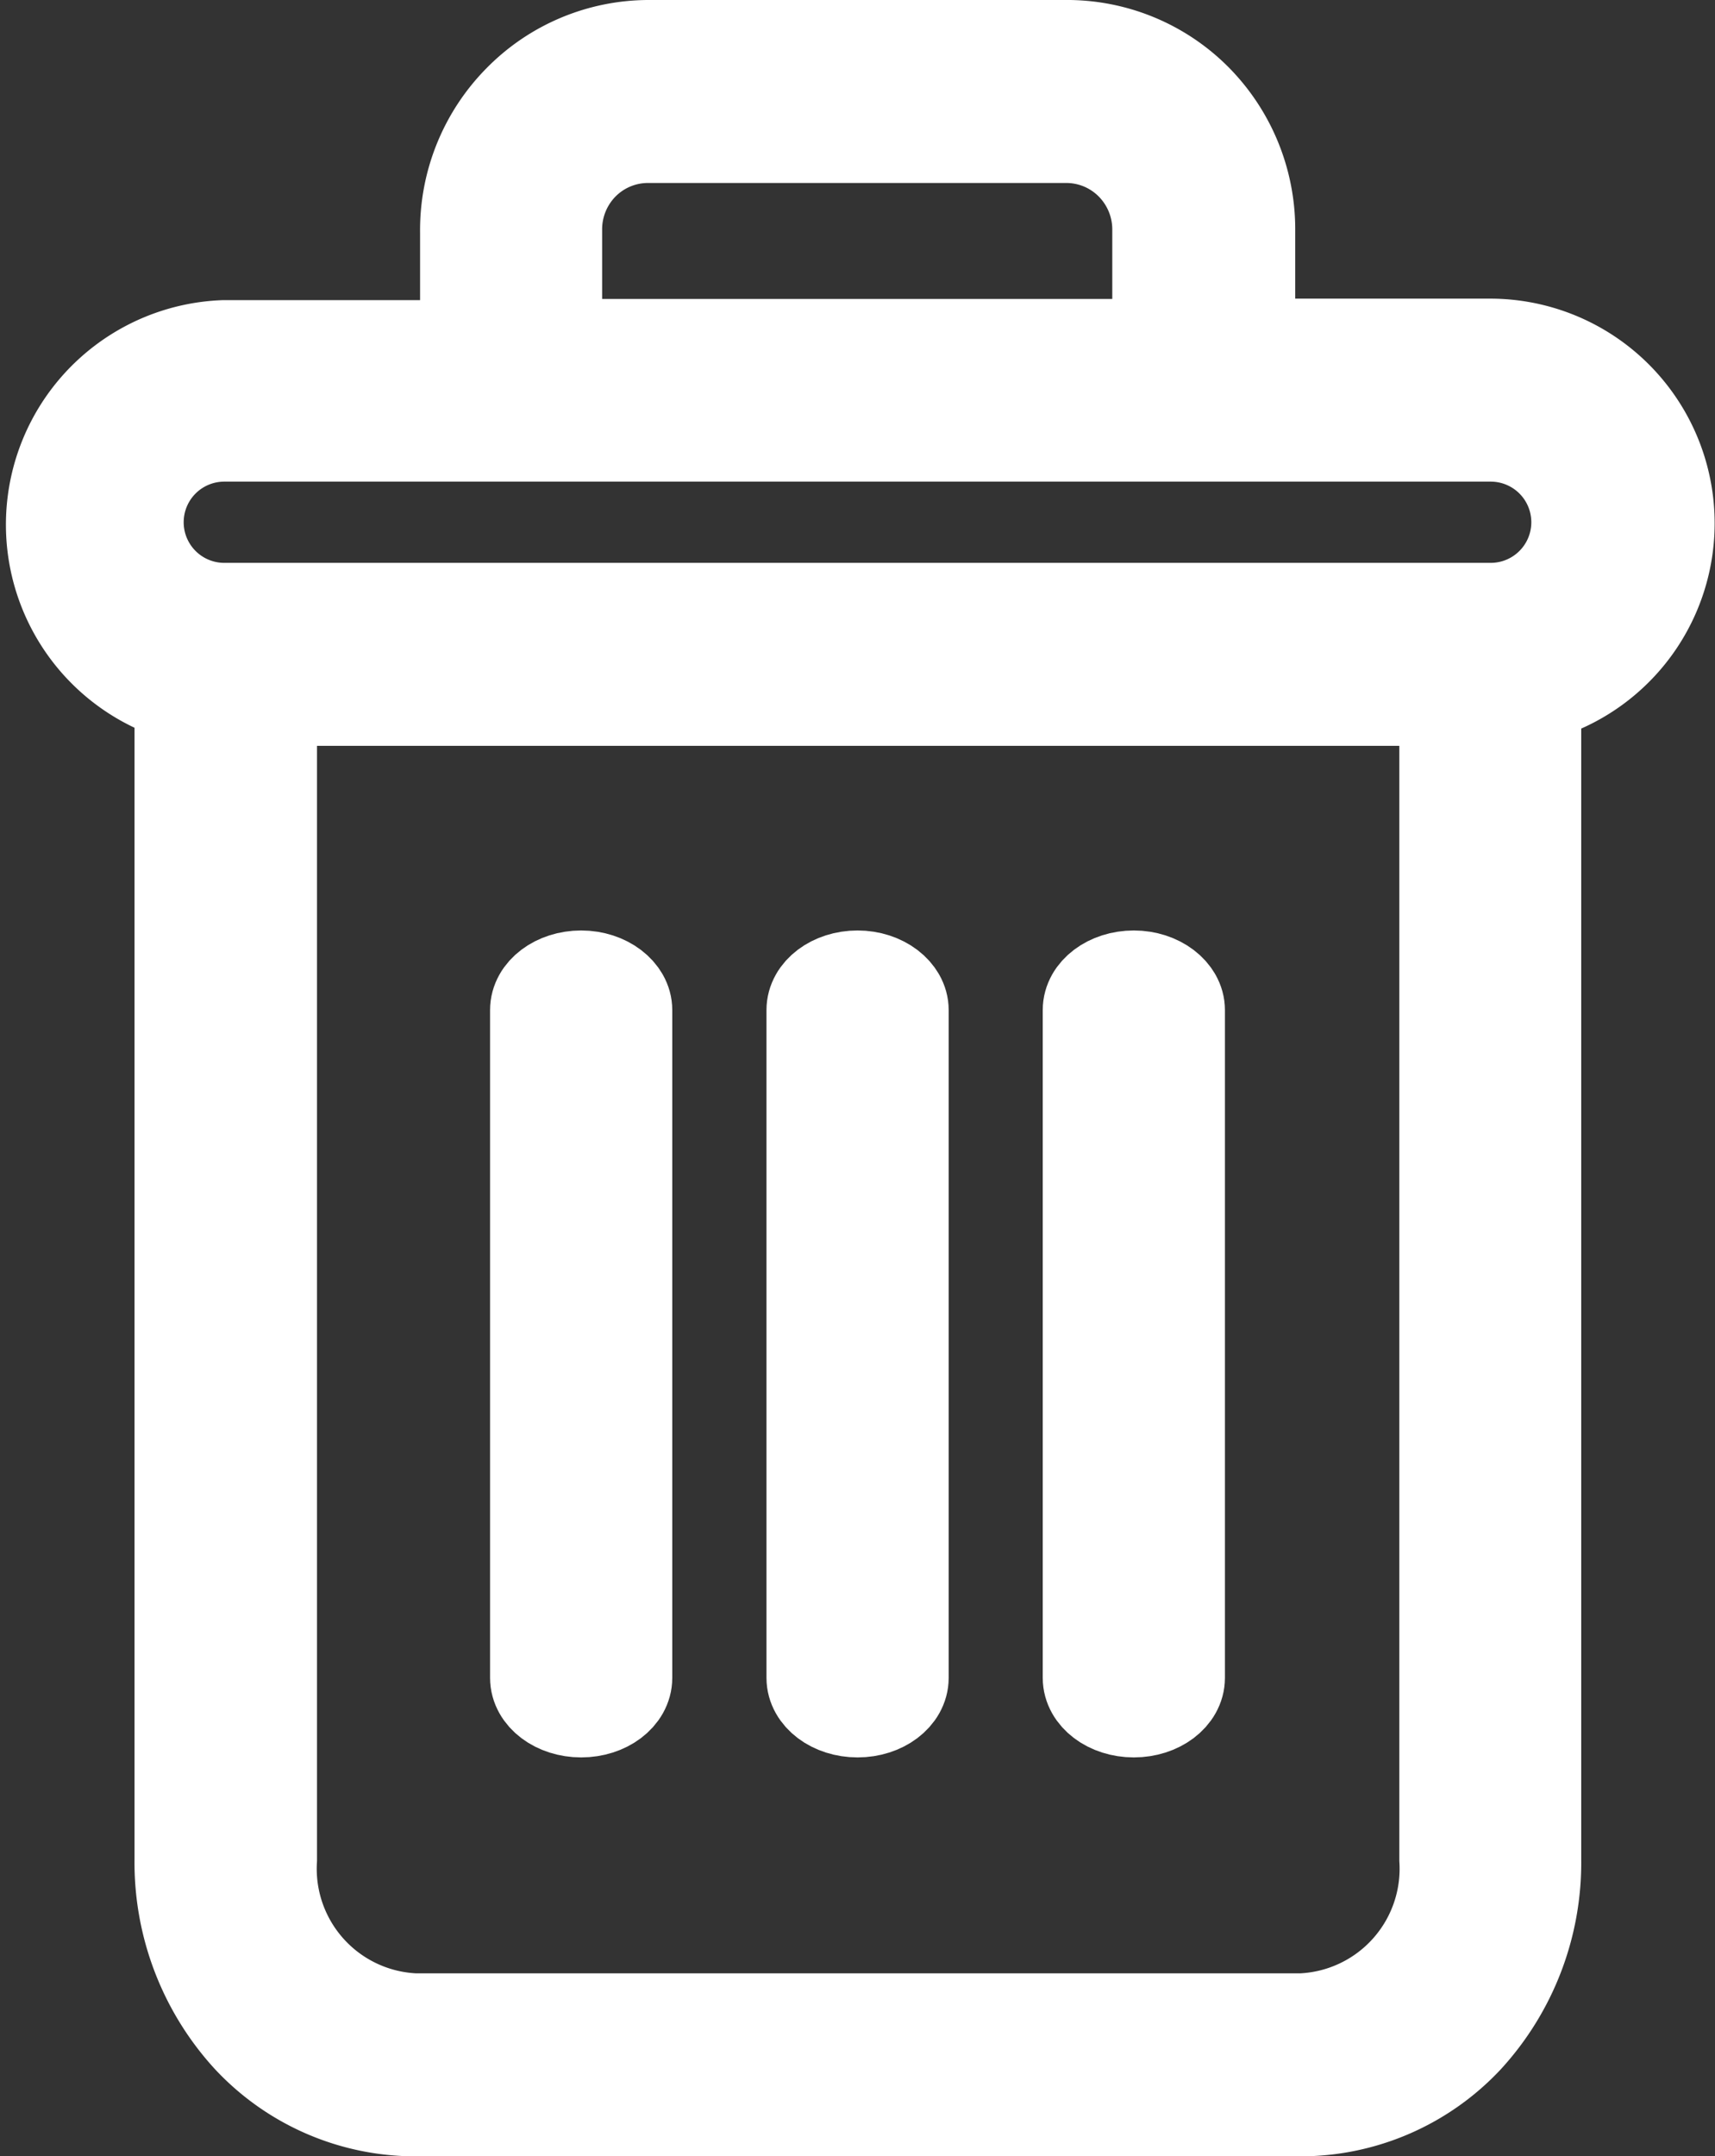 <svg xmlns="http://www.w3.org/2000/svg" width="11.615" height="14.6" viewBox="0 0 11.615 14.6">
  <rect x="0" y="0" width="11.615" height="14.6" fill="#333333" stroke="none"/>
  <g id="bin" transform="translate(0.311 0.77)">
    <path id="Path_2288" data-name="Path 2288" d="M222.715,154.7c-.175,0-.317.107-.317.239v4.521c0,.132.142.239.317.239s.317-.107.317-.239v-4.521C223.032,154.81,222.89,154.7,222.715,154.7Zm0,0" transform="translate(-215.347 -148.87)" fill="#fff" stroke="#fff" stroke-width="0.6"/>
    <path id="Path_2289" data-name="Path 2289" d="M104.715,154.7c-.175,0-.317.107-.317.239v4.521c0,.132.142.239.317.239s.317-.107.317-.239v-4.521C105.032,154.81,104.89,154.7,104.715,154.7Zm0,0" transform="translate(-101.09 -148.87)" fill="#fff" stroke="#fff" stroke-width="0.6"/>
    <path id="Path_2290" data-name="Path 2290" d="M.9,3.952v7.869a1.769,1.769,0,0,0,.465,1.215A1.557,1.557,0,0,0,2.5,13.53h6a1.557,1.557,0,0,0,1.133-.493,1.769,1.769,0,0,0,.465-1.215V3.952a1.221,1.221,0,0,0-.311-2.4H8.161V.791A1.259,1.259,0,0,0,7.8-.1,1.242,1.242,0,0,0,6.9-.47H4.088A1.242,1.242,0,0,0,3.2-.1a1.259,1.259,0,0,0-.366.9v.762H1.208A1.221,1.221,0,0,0,.9,3.952Zm7.6,8.939h-6a1.009,1.009,0,0,1-.964-1.07V3.98h7.93v7.841a1.009,1.009,0,0,1-.964,1.07ZM3.467.791a.617.617,0,0,1,.18-.444A.609.609,0,0,1,4.088.169H6.9a.609.609,0,0,1,.442.179.617.617,0,0,1,.18.444v.762H3.467Zm-2.258,1.4H9.785a.575.575,0,0,1,0,1.15H1.208a.575.575,0,0,1,0-1.15Zm0,0" transform="translate(0 0)" fill="#fff" stroke="#fff" stroke-width="0.6"/>
    <path id="Path_2291" data-name="Path 2291" d="M163.715,154.7c-.175,0-.317.107-.317.239v4.521c0,.132.142.239.317.239s.317-.107.317-.239v-4.521C164.032,154.81,163.89,154.7,163.715,154.7Zm0,0" transform="translate(-158.218 -148.87)" fill="#fff" stroke="#fff" stroke-width="0.6"/>
  </g>
</svg>
